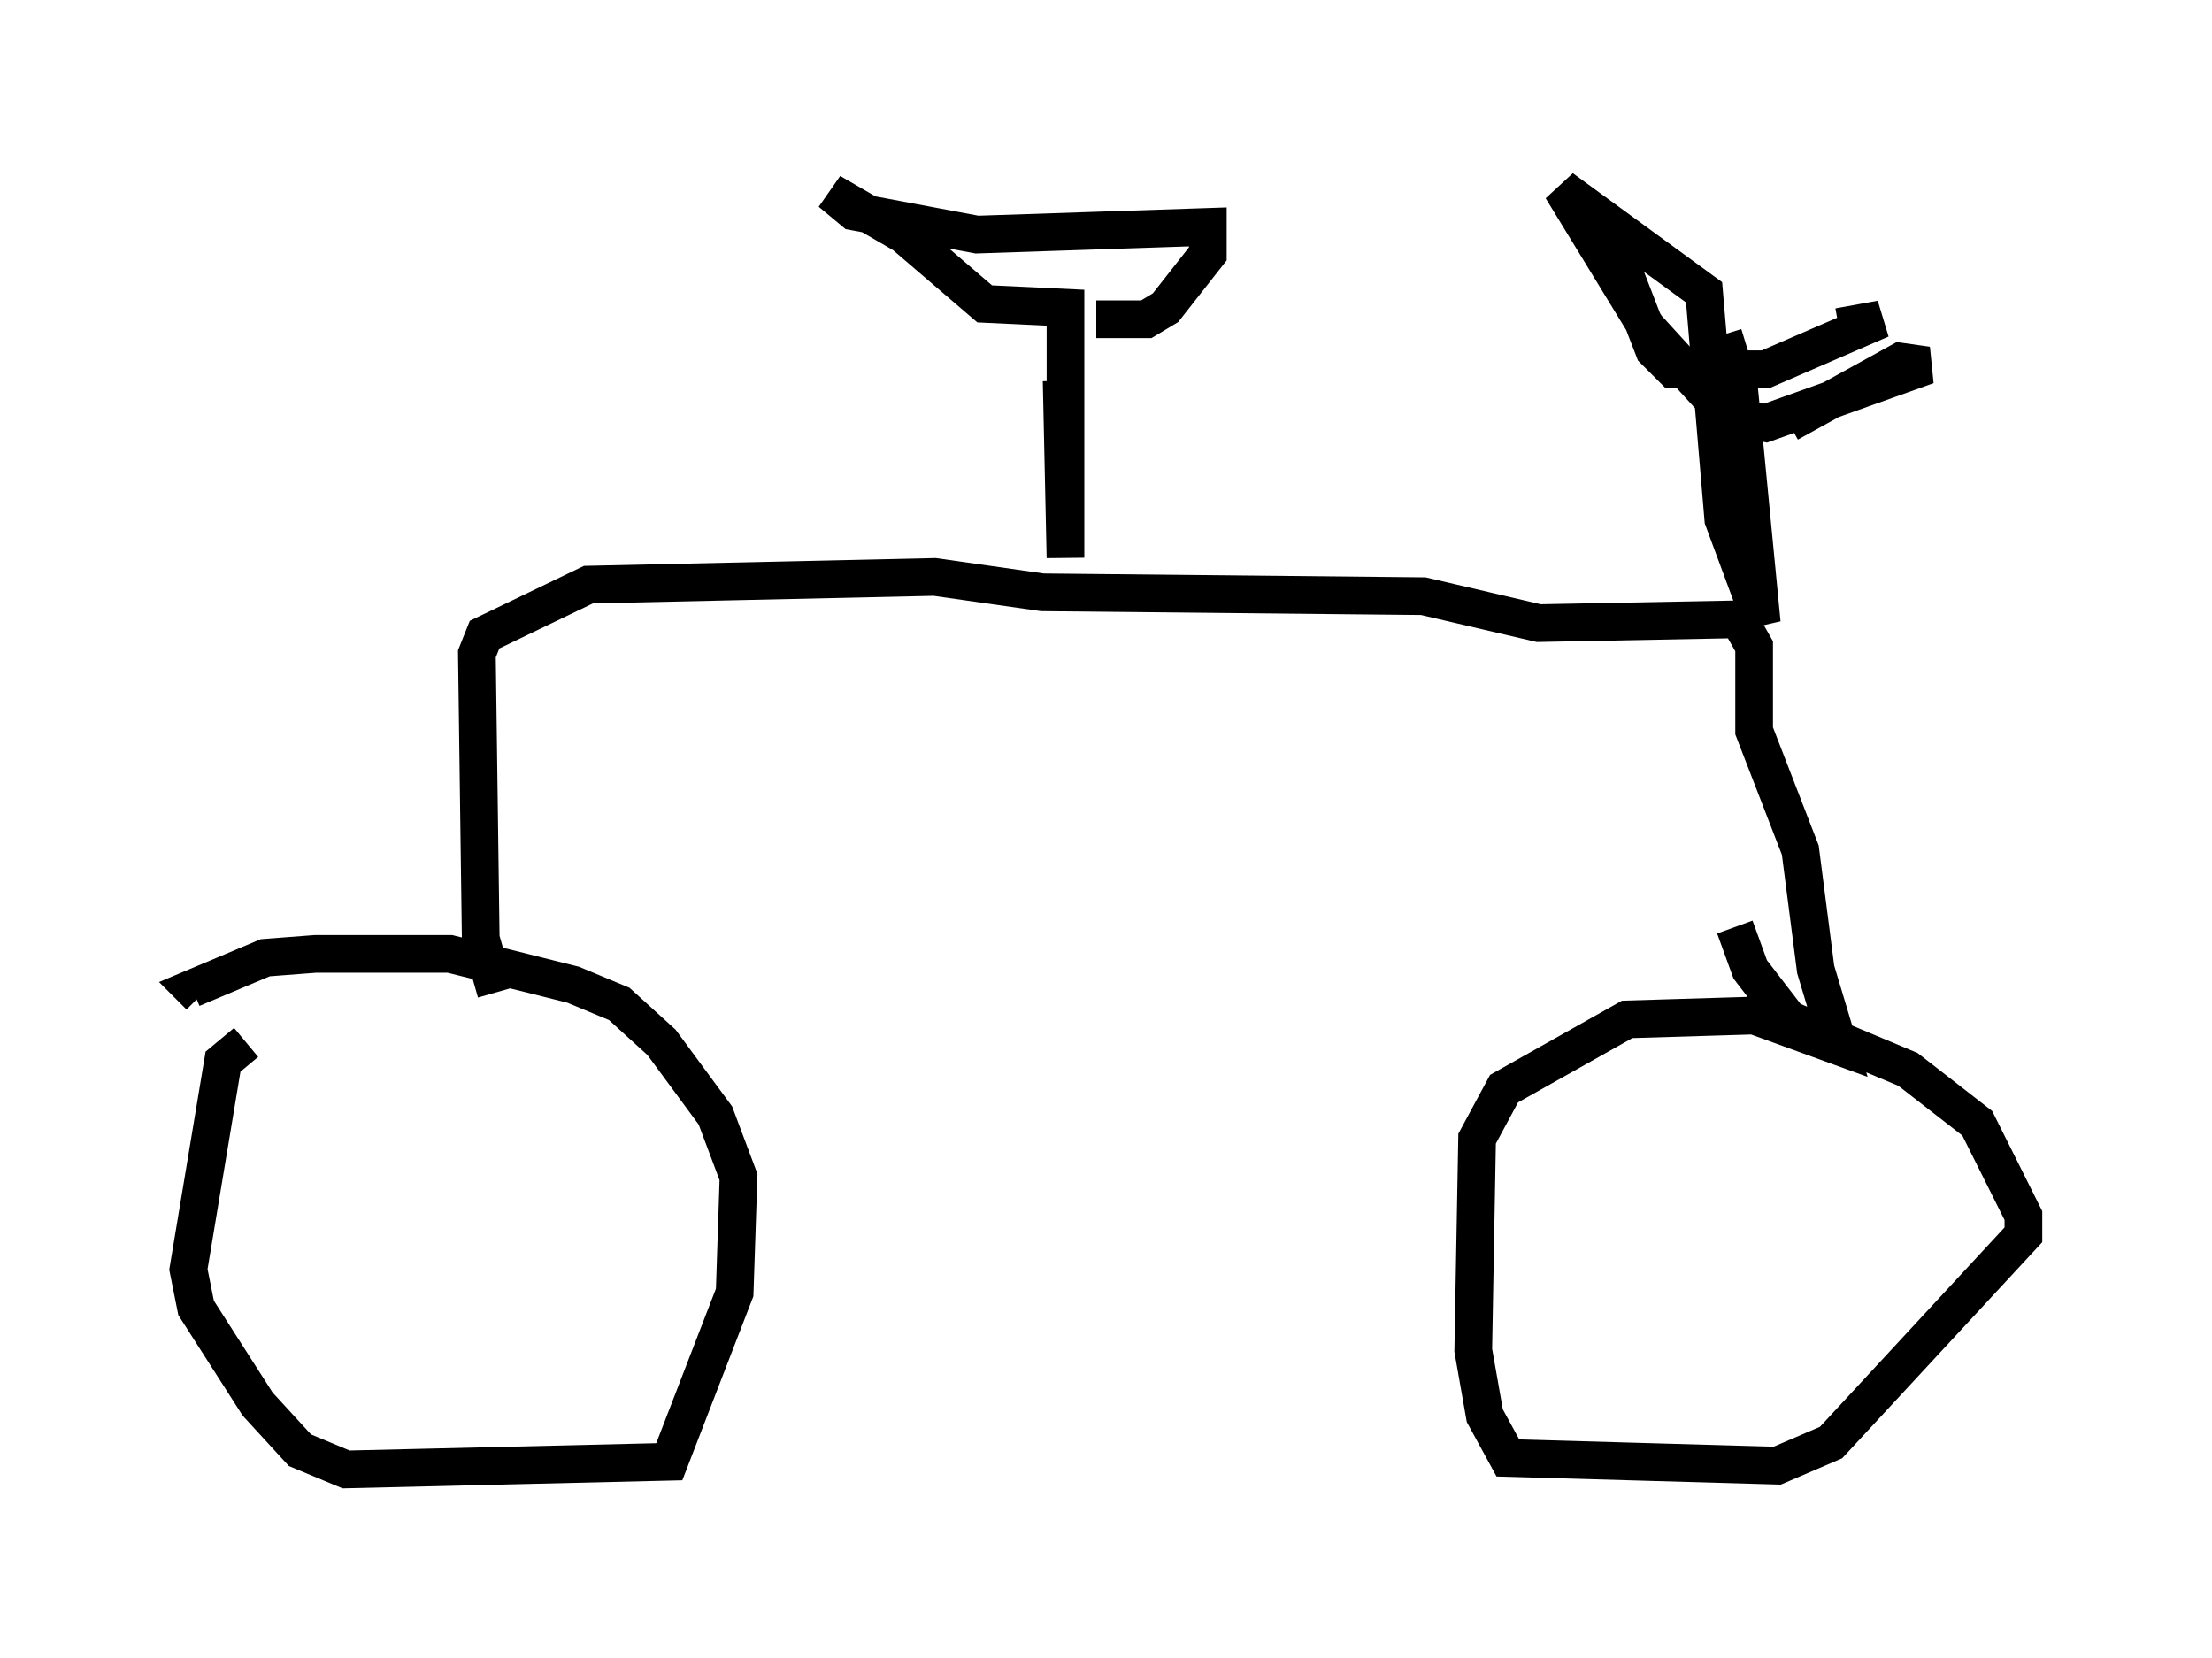 <?xml version="1.0" encoding="utf-8" ?>
<svg baseProfile="full" height="43.994" version="1.1" width="58.694" xmlns="http://www.w3.org/2000/svg" xmlns:ev="http://www.w3.org/2001/xml-events" xmlns:xlink="http://www.w3.org/1999/xlink"><defs /><rect fill="white" height="43.994" width="58.694" x="0" y="0" /><path d="M8.471, 27.356 m-1.94, 0.306 l-0.613, 0.51 -0.919, 5.513 l0.204, 1.021 1.633, 2.552 l1.123, 1.225 1.225, 0.51 l8.575, -0.204 1.735, -4.492 l0.102, -3.063 -0.613, -1.633 l-1.429, -1.94 -1.123, -1.021 l-1.225, -0.51 -3.267, -0.817 l-3.573, 0.0 -1.327, 0.102 l-1.94, 0.817 0.204, 0.204 m7.861, -0.102 l-0.408, -1.429 -0.102, -7.554 l0.204, -0.51 2.756, -1.327 l9.188, -0.204 2.858, 0.408 l10.106, 0.102 3.063, 0.715 l5.308, -0.102 0.408, 0.715 l0.0, 2.246 1.225, 3.165 l0.408, 3.165 0.613, 2.042 l-2.246, -0.817 -3.369, 0.102 l-3.267, 1.838 -0.715, 1.327 l-0.102, 5.615 0.306, 1.735 l0.613, 1.123 7.146, 0.204 l1.429, -0.613 5.104, -5.513 l0.0, -0.51 -1.225, -2.45 l-1.838, -1.429 -3.165, -1.327 l-1.021, -1.327 -0.408, -1.123 m-0.306, -15.721 l0.408, 1.327 0.613, 6.329 l-1.021, -2.756 -0.51, -6.023 l-3.777, -2.756 2.246, 3.675 l2.144, 2.348 1.021, 0.204 l4.288, -1.531 -0.715, -0.102 l-2.96, 1.633 m-5.717, -5.717 l0.919, 0.613 1.225, 3.165 l0.51, 0.51 2.45, 0.0 l3.063, -1.327 -1.123, 0.204 m-20.621, 1.429 l0.102, 4.696 0.0, -6.635 l-2.144, -0.102 -2.144, -1.838 l-1.94, -1.123 0.613, 0.51 l3.267, 0.613 6.125, -0.204 l0.0, 0.715 -1.123, 1.429 l-0.51, 0.306 -1.327, 0.0 " fill="none" stroke="black" stroke-width="1" /></svg>